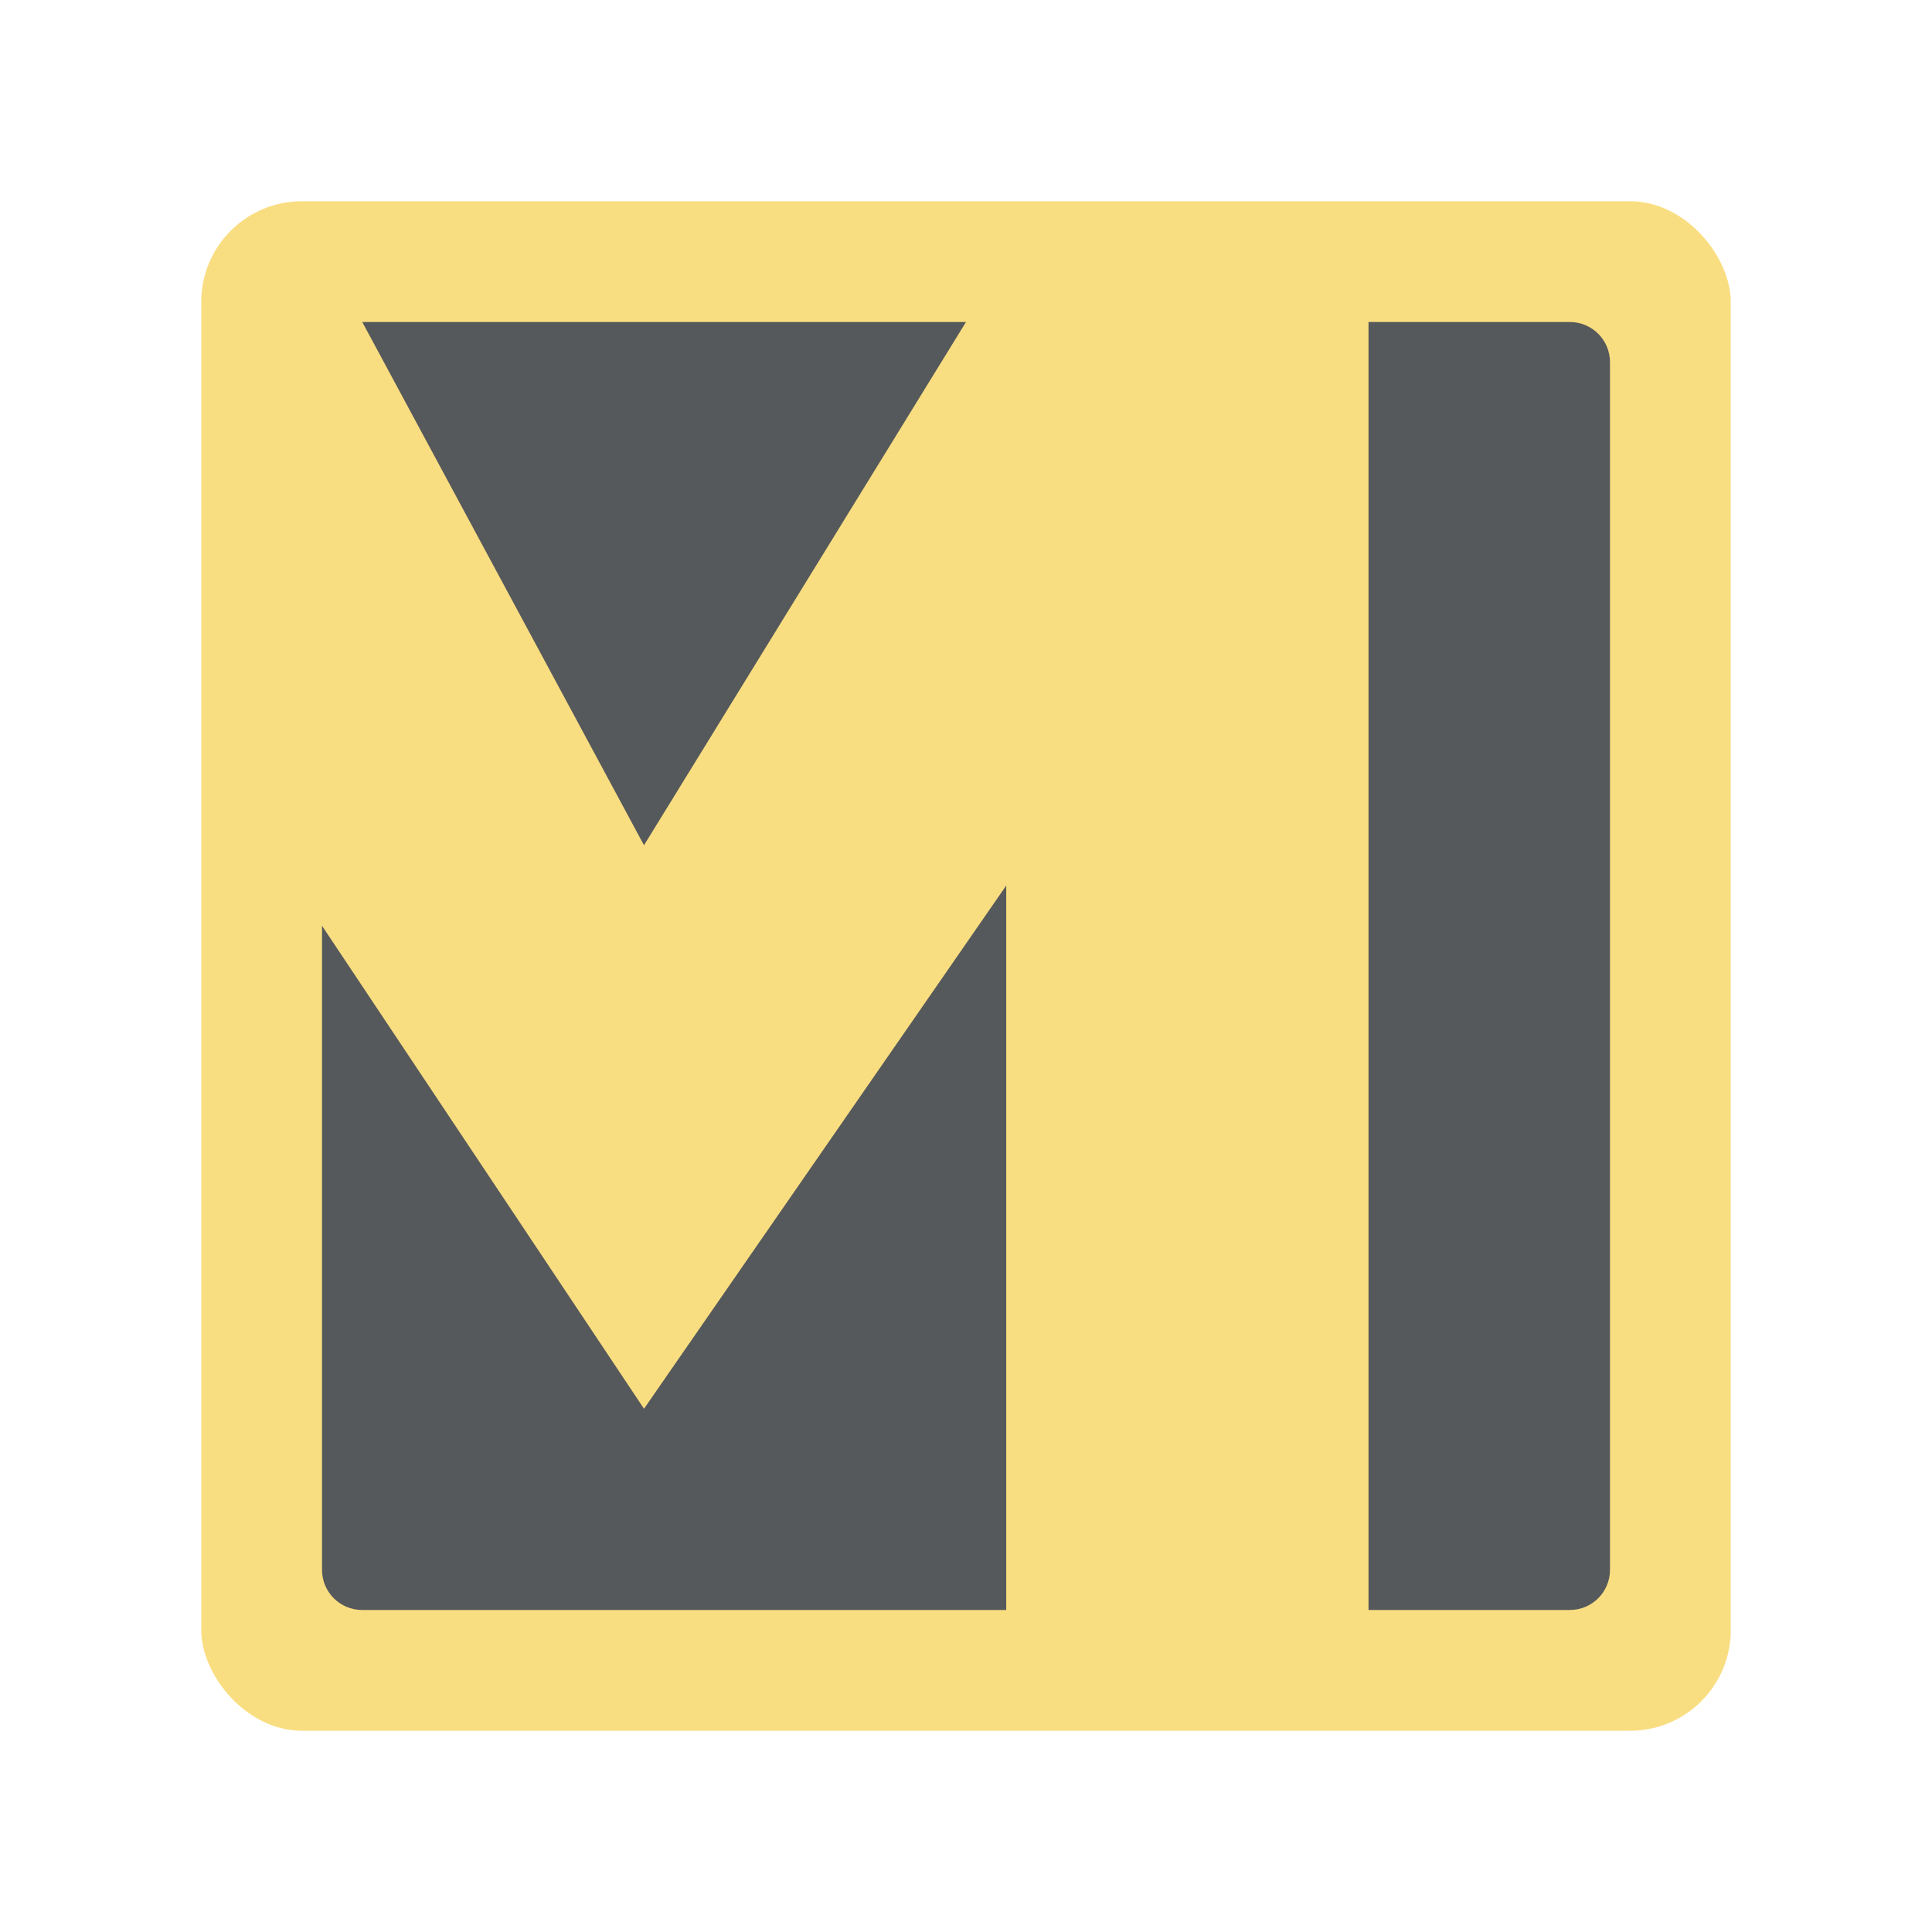 <?xml version="1.0" encoding="UTF-8" standalone="no"?>
<svg
   xmlns:dc="http://purl.org/dc/elements/1.1/"
   xmlns:cc="http://creativecommons.org/ns#"
   xmlns:rdf="http://www.w3.org/1999/02/22-rdf-syntax-ns#"
   xmlns:svg="http://www.w3.org/2000/svg"
   xmlns="http://www.w3.org/2000/svg"
   xmlns:sodipodi="http://sodipodi.sourceforge.net/DTD/sodipodi-0.dtd"
   xmlns:inkscape="http://www.inkscape.org/namespaces/inkscape"
   viewBox="0 0 192 192"
   version="1.1"
   id="svg16"
   sodipodi:docname="samplitude-music-studio.svg"
   inkscape:version="0.92.4 (5da689c313, 2019-01-14)">
  <sodipodi:namedview
     pagecolor="#ffffff"
     bordercolor="#666666"
     borderopacity="1"
     objecttolerance="10"
     gridtolerance="10"
     guidetolerance="10"
     inkscape:pageopacity="0"
     inkscape:pageshadow="2"
     inkscape:window-width="1920"
     inkscape:window-height="1017"
     id="namedview18"
     showgrid="true"
     inkscape:zoom="4.996033"
     inkscape:cx="54.736341"
     inkscape:cy="86.443708"
     inkscape:window-x="-8"
     inkscape:window-y="-8"
     inkscape:window-maximized="1"
     inkscape:current-layer="svg16">
    <inkscape:grid
       type="xygrid"
       id="grid827"
       spacingx="4"
       spacingy="4" />
  </sodipodi:namedview>
  <defs
     id="defs4">
    <style
       id="style2">.a{fill:none;stroke:#b1b5bd;stroke-linecap:round;stroke-linejoin:round;isolation:isolate;opacity:0.63;}</style>
  </defs>
  <rect
     class="a"
     x="20"
     y="20"
     width="152"
     height="152"
     rx="10"
     id="rect6"
     style="fill:#f9de81;stroke:none;opacity:1" />
  <path
     style="opacity:1;vector-effect:none;fill:#56595b;fill-opacity:1;fill-rule:evenodd;stroke:none;stroke-width:16;stroke-linecap:round;stroke-linejoin:round;stroke-miterlimit:4;stroke-dasharray:none;stroke-opacity:1;paint-order:stroke fill markers"
     d="M 36 32 L 64 84 L 96 32 L 36 32 z M 136 32 L 136 160 L 156 160 C 158.216 160 160 158.216 160 156 L 160 36 C 160 33.784 158.216 32 156 32 L 136 32 z M 100 88 L 64 140 L 32 92 L 32 156 C 32 158.216 33.784 160 36 160 L 100 160 L 100 88 z "
     id="rect815" />
</svg>

